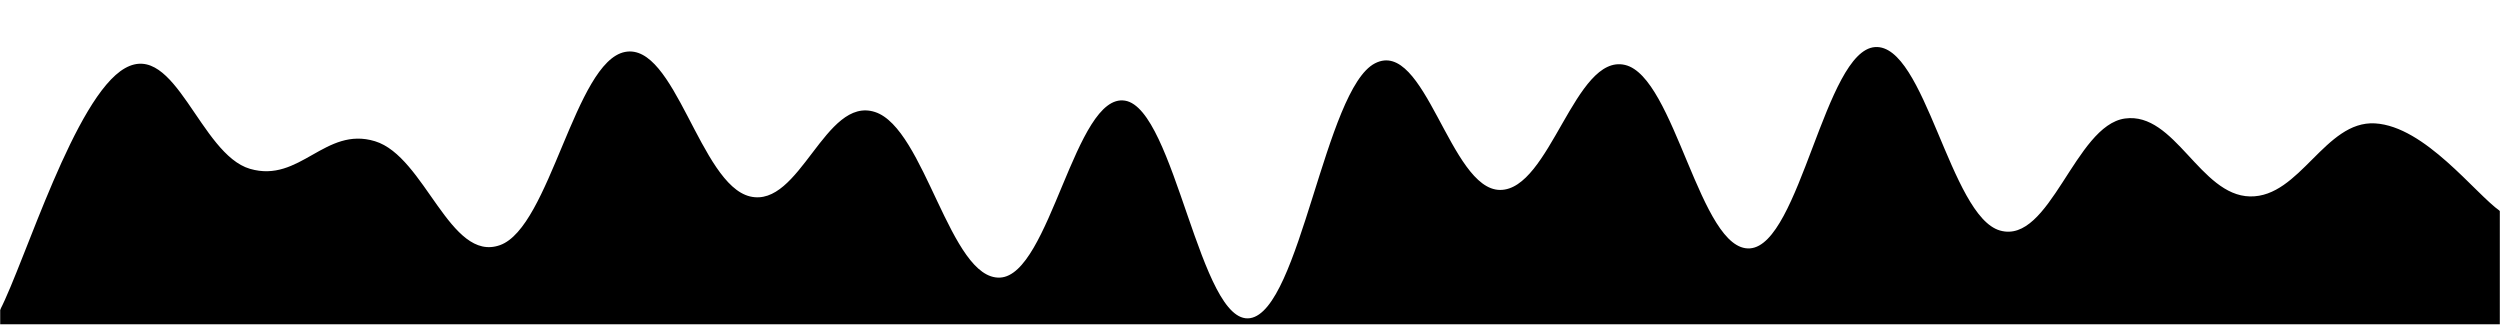 <svg xmlns="http://www.w3.org/2000/svg" version="1.1" xmlns:xlink="http://www.w3.org/1999/xlink" xmlns:svgjs="http://svgjs.dev/svgjs" width="1540" height="200" preserveAspectRatio="none" viewBox="0 0 1540 200"><g mask="url(&quot;#SvgjsMask1001&quot;)" fill="none"><path d="M 0,191 C 15.4,161.2 46.2,59.4 77,42 C 107.8,24.6 123.2,95 154,104 C 184.8,113 200.2,77.6 231,87 C 261.8,96.4 277.2,162 308,151 C 338.8,140 354.2,38 385,32 C 415.8,26 431.2,113.6 462,121 C 492.8,128.4 508.2,59 539,69 C 569.8,79 585.2,172.4 616,171 C 646.8,169.6 662.2,57 693,62 C 723.8,67 739.2,200.6 770,196 C 800.8,191.4 816.2,54.8 847,39 C 877.8,23.2 893.2,116.8 924,117 C 954.8,117.2 970.2,32.8 1001,40 C 1031.8,47.2 1047.2,155.2 1078,153 C 1108.8,150.8 1124.2,31.2 1155,29 C 1185.8,26.8 1201.2,133.2 1232,142 C 1262.8,150.8 1278.2,77.2 1309,73 C 1339.8,68.8 1355.2,120.4 1386,121 C 1416.8,121.6 1432.2,74.2 1463,76 C 1493.8,77.8 1524.6,119.2 1540,130L1540 200L0 200z" fill="rgba(0, 0, 0, 1)"></path></g><defs><mask id="SvgjsMask1001"><rect width="1540" height="200" fill="#ffffff"></rect></mask></defs></svg>